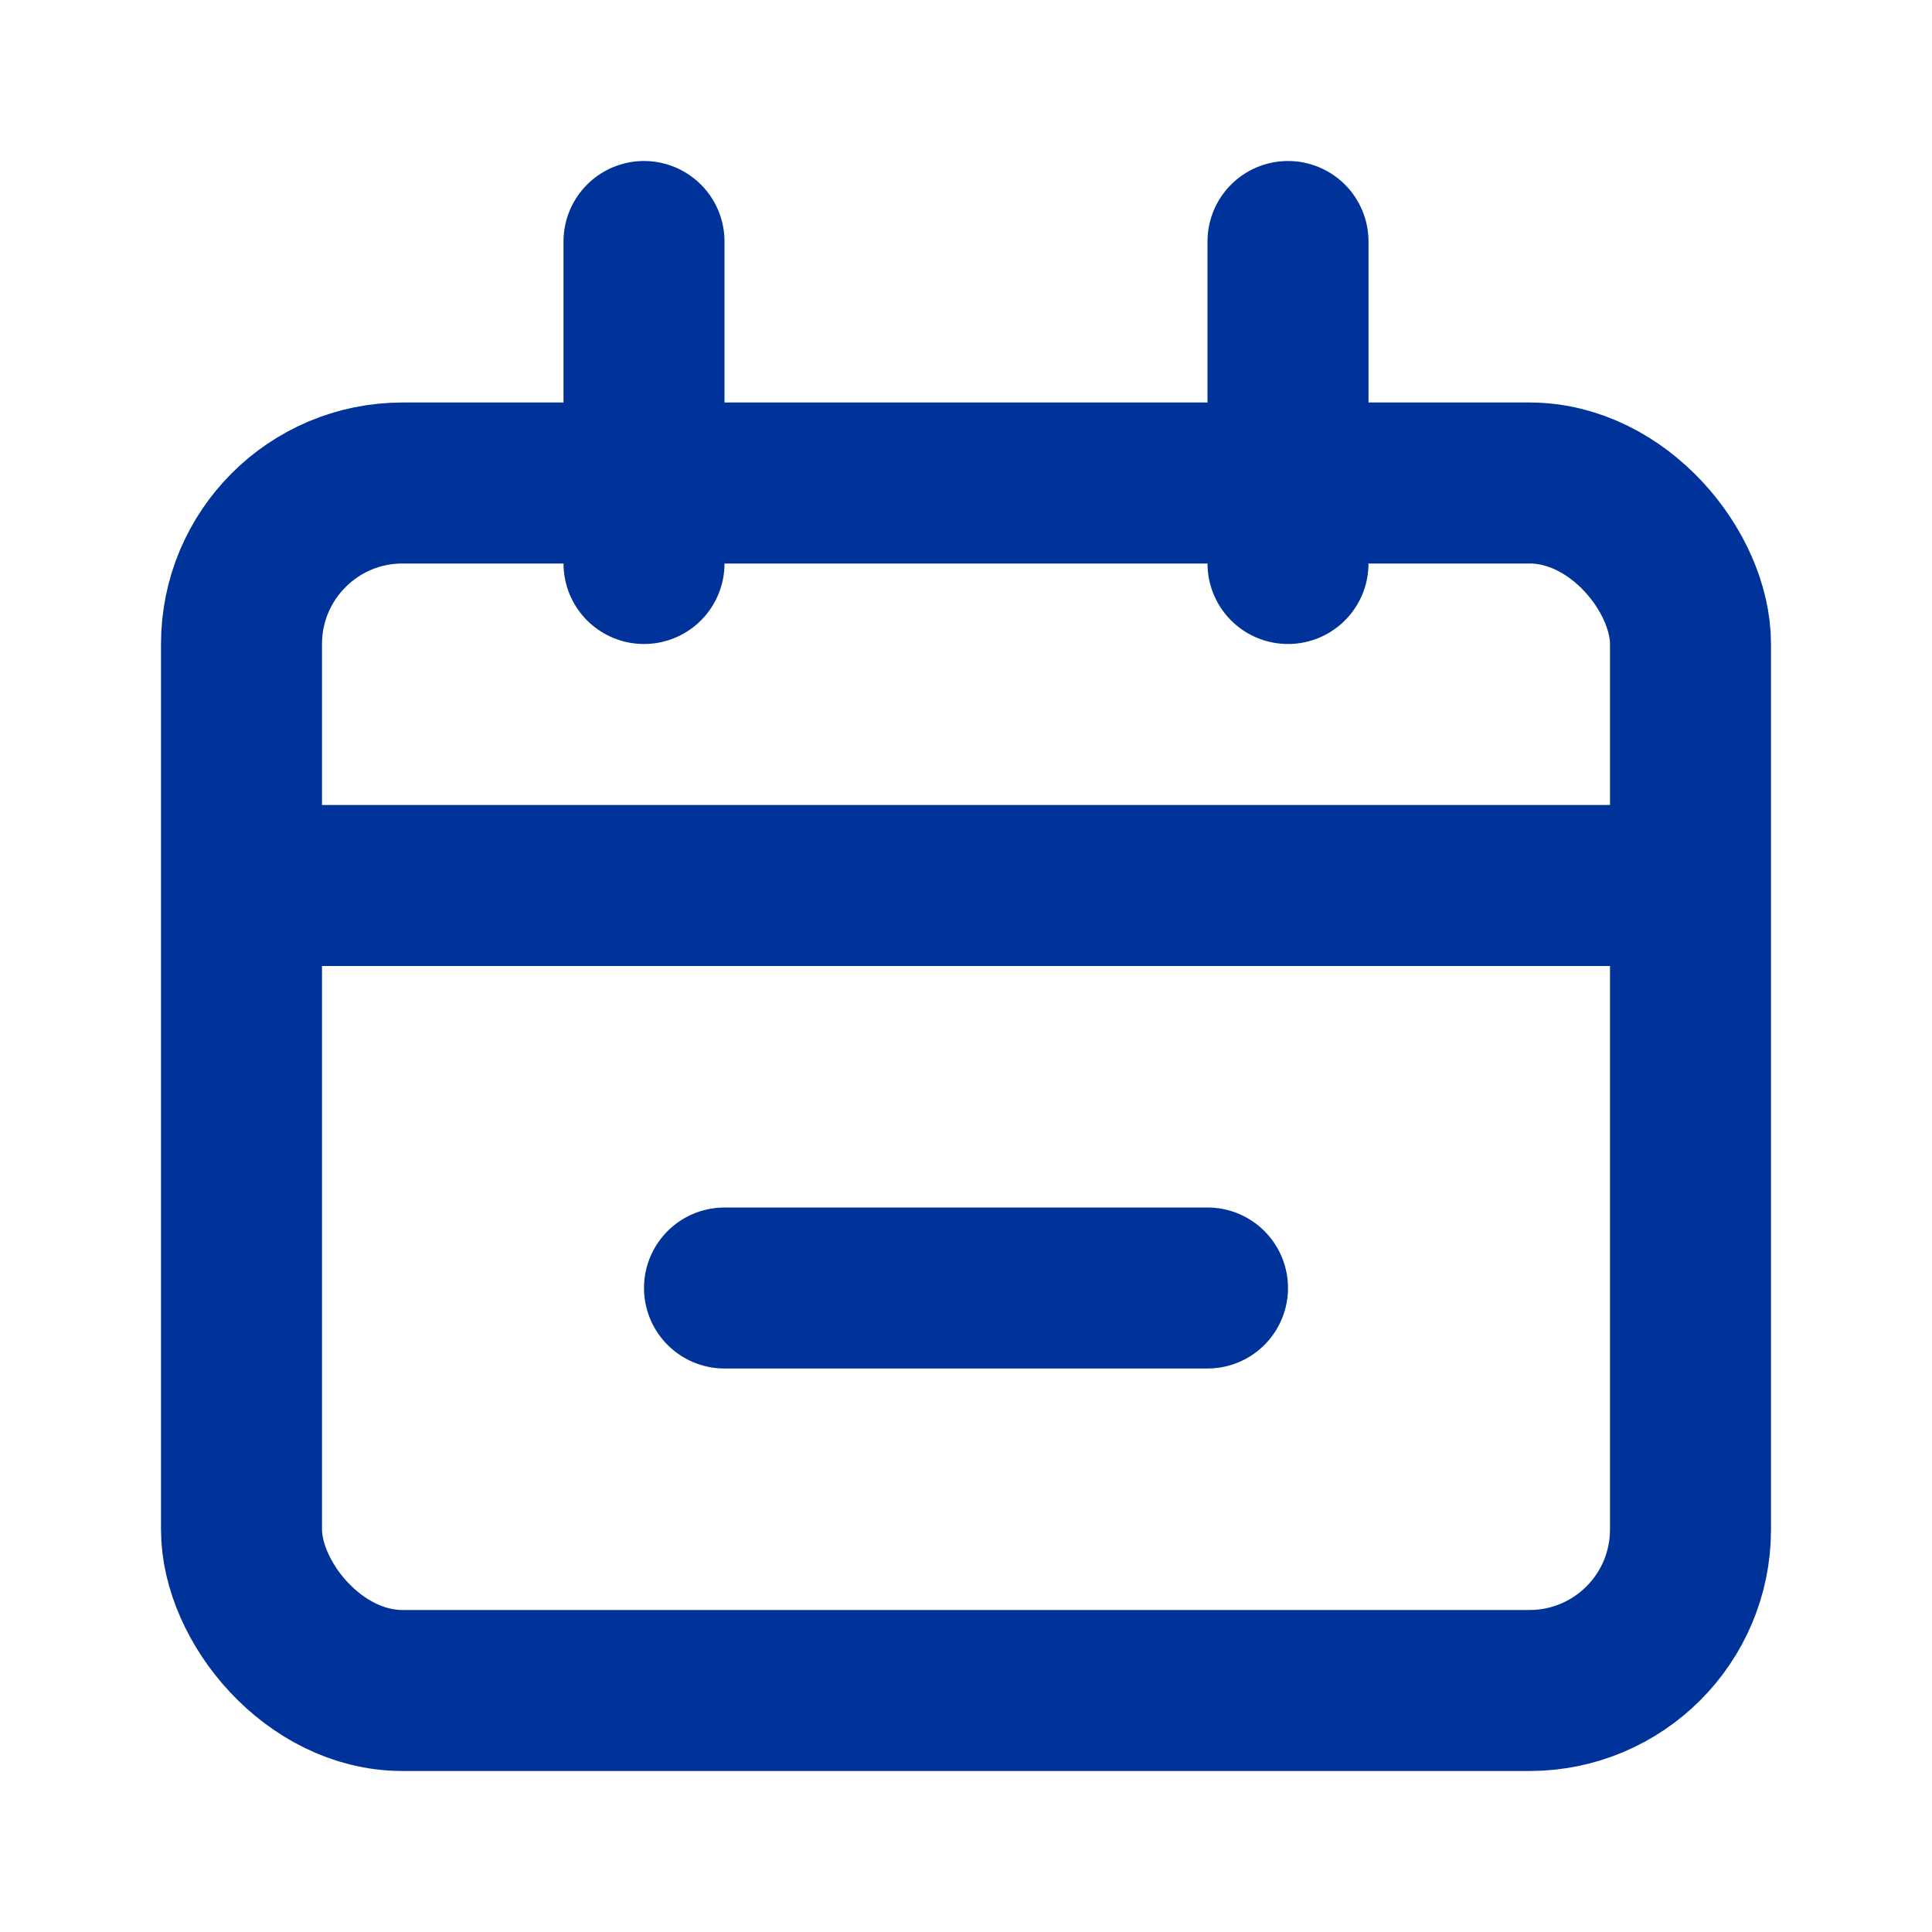 <svg width="24" height="24" viewBox="0 0 24 24" fill="none" xmlns="http://www.w3.org/2000/svg">
<rect x="3" y="6" width="18" height="15" rx="2" stroke="#003399" stroke-width="2"/>
<path d="M4 11H20" stroke="#003399" stroke-width="2" stroke-linecap="round"/>
<path d="M9 16H15" stroke="#003399" stroke-width="2" stroke-linecap="round"/>
<path d="M8 3L8 7" stroke="#003399" stroke-width="2" stroke-linecap="round"/>
<path d="M16 3L16 7" stroke="#003399" stroke-width="2" stroke-linecap="round"/>
</svg>
